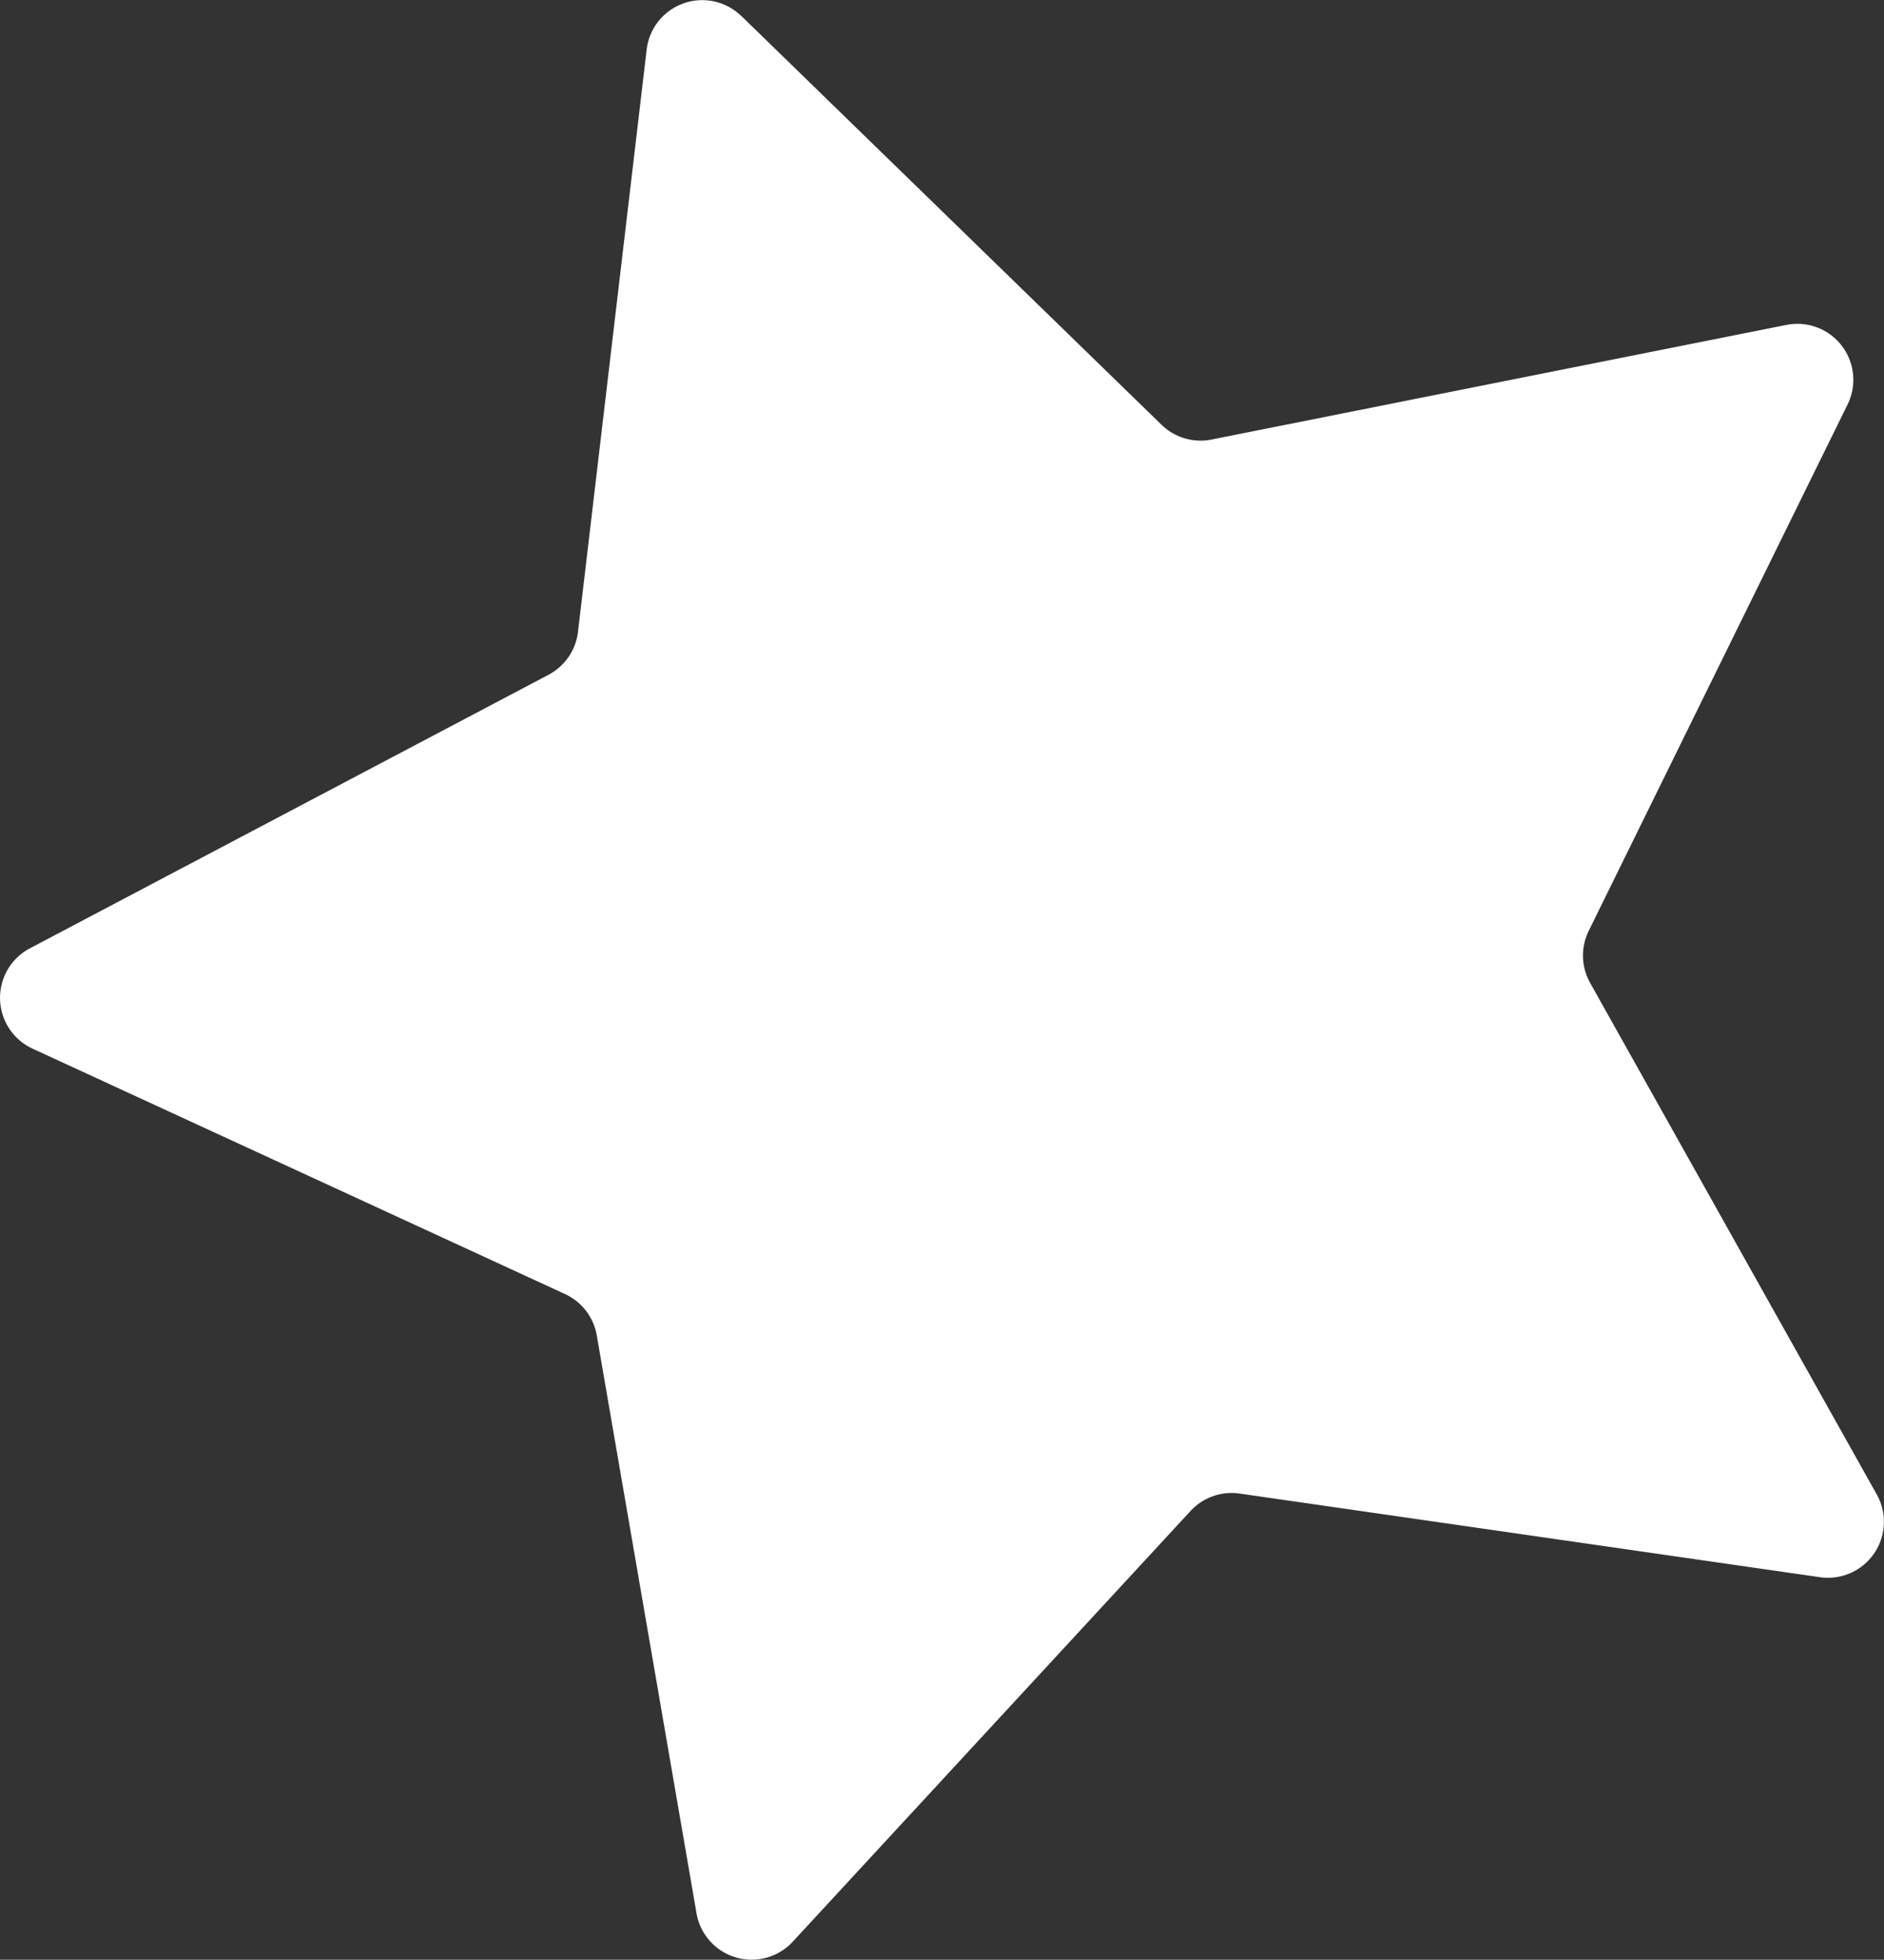 <svg xmlns="http://www.w3.org/2000/svg" viewBox="0 0 29.297 30.465"><rect x="0" y="0" width="29.297" height="30.465" fill="#333333" stroke="none"/><path d="m11.527.247 6.535 6.356a.87.87 0 0 0 .777.23l8.94-1.782a.87.87 0 0 1 .951 1.238l-4.024 8.18a.87.87 0 0 0 .021.81l4.457 7.952a.87.87 0 0 1-.884 1.287l-9.022-1.3a.87.87 0 0 0-.764.27l-6.186 6.696a.87.87 0 0 1-1.497-.442L9.28 20.759a.87.87 0 0 0-.493-.642l-8.28-3.815a.87.87 0 0 1-.042-1.56l8.064-4.252a.87.87 0 0 0 .459-.668L10.056.77a.87.87 0 0 1 1.47-.522Z" style="fill:#fff"/></svg>